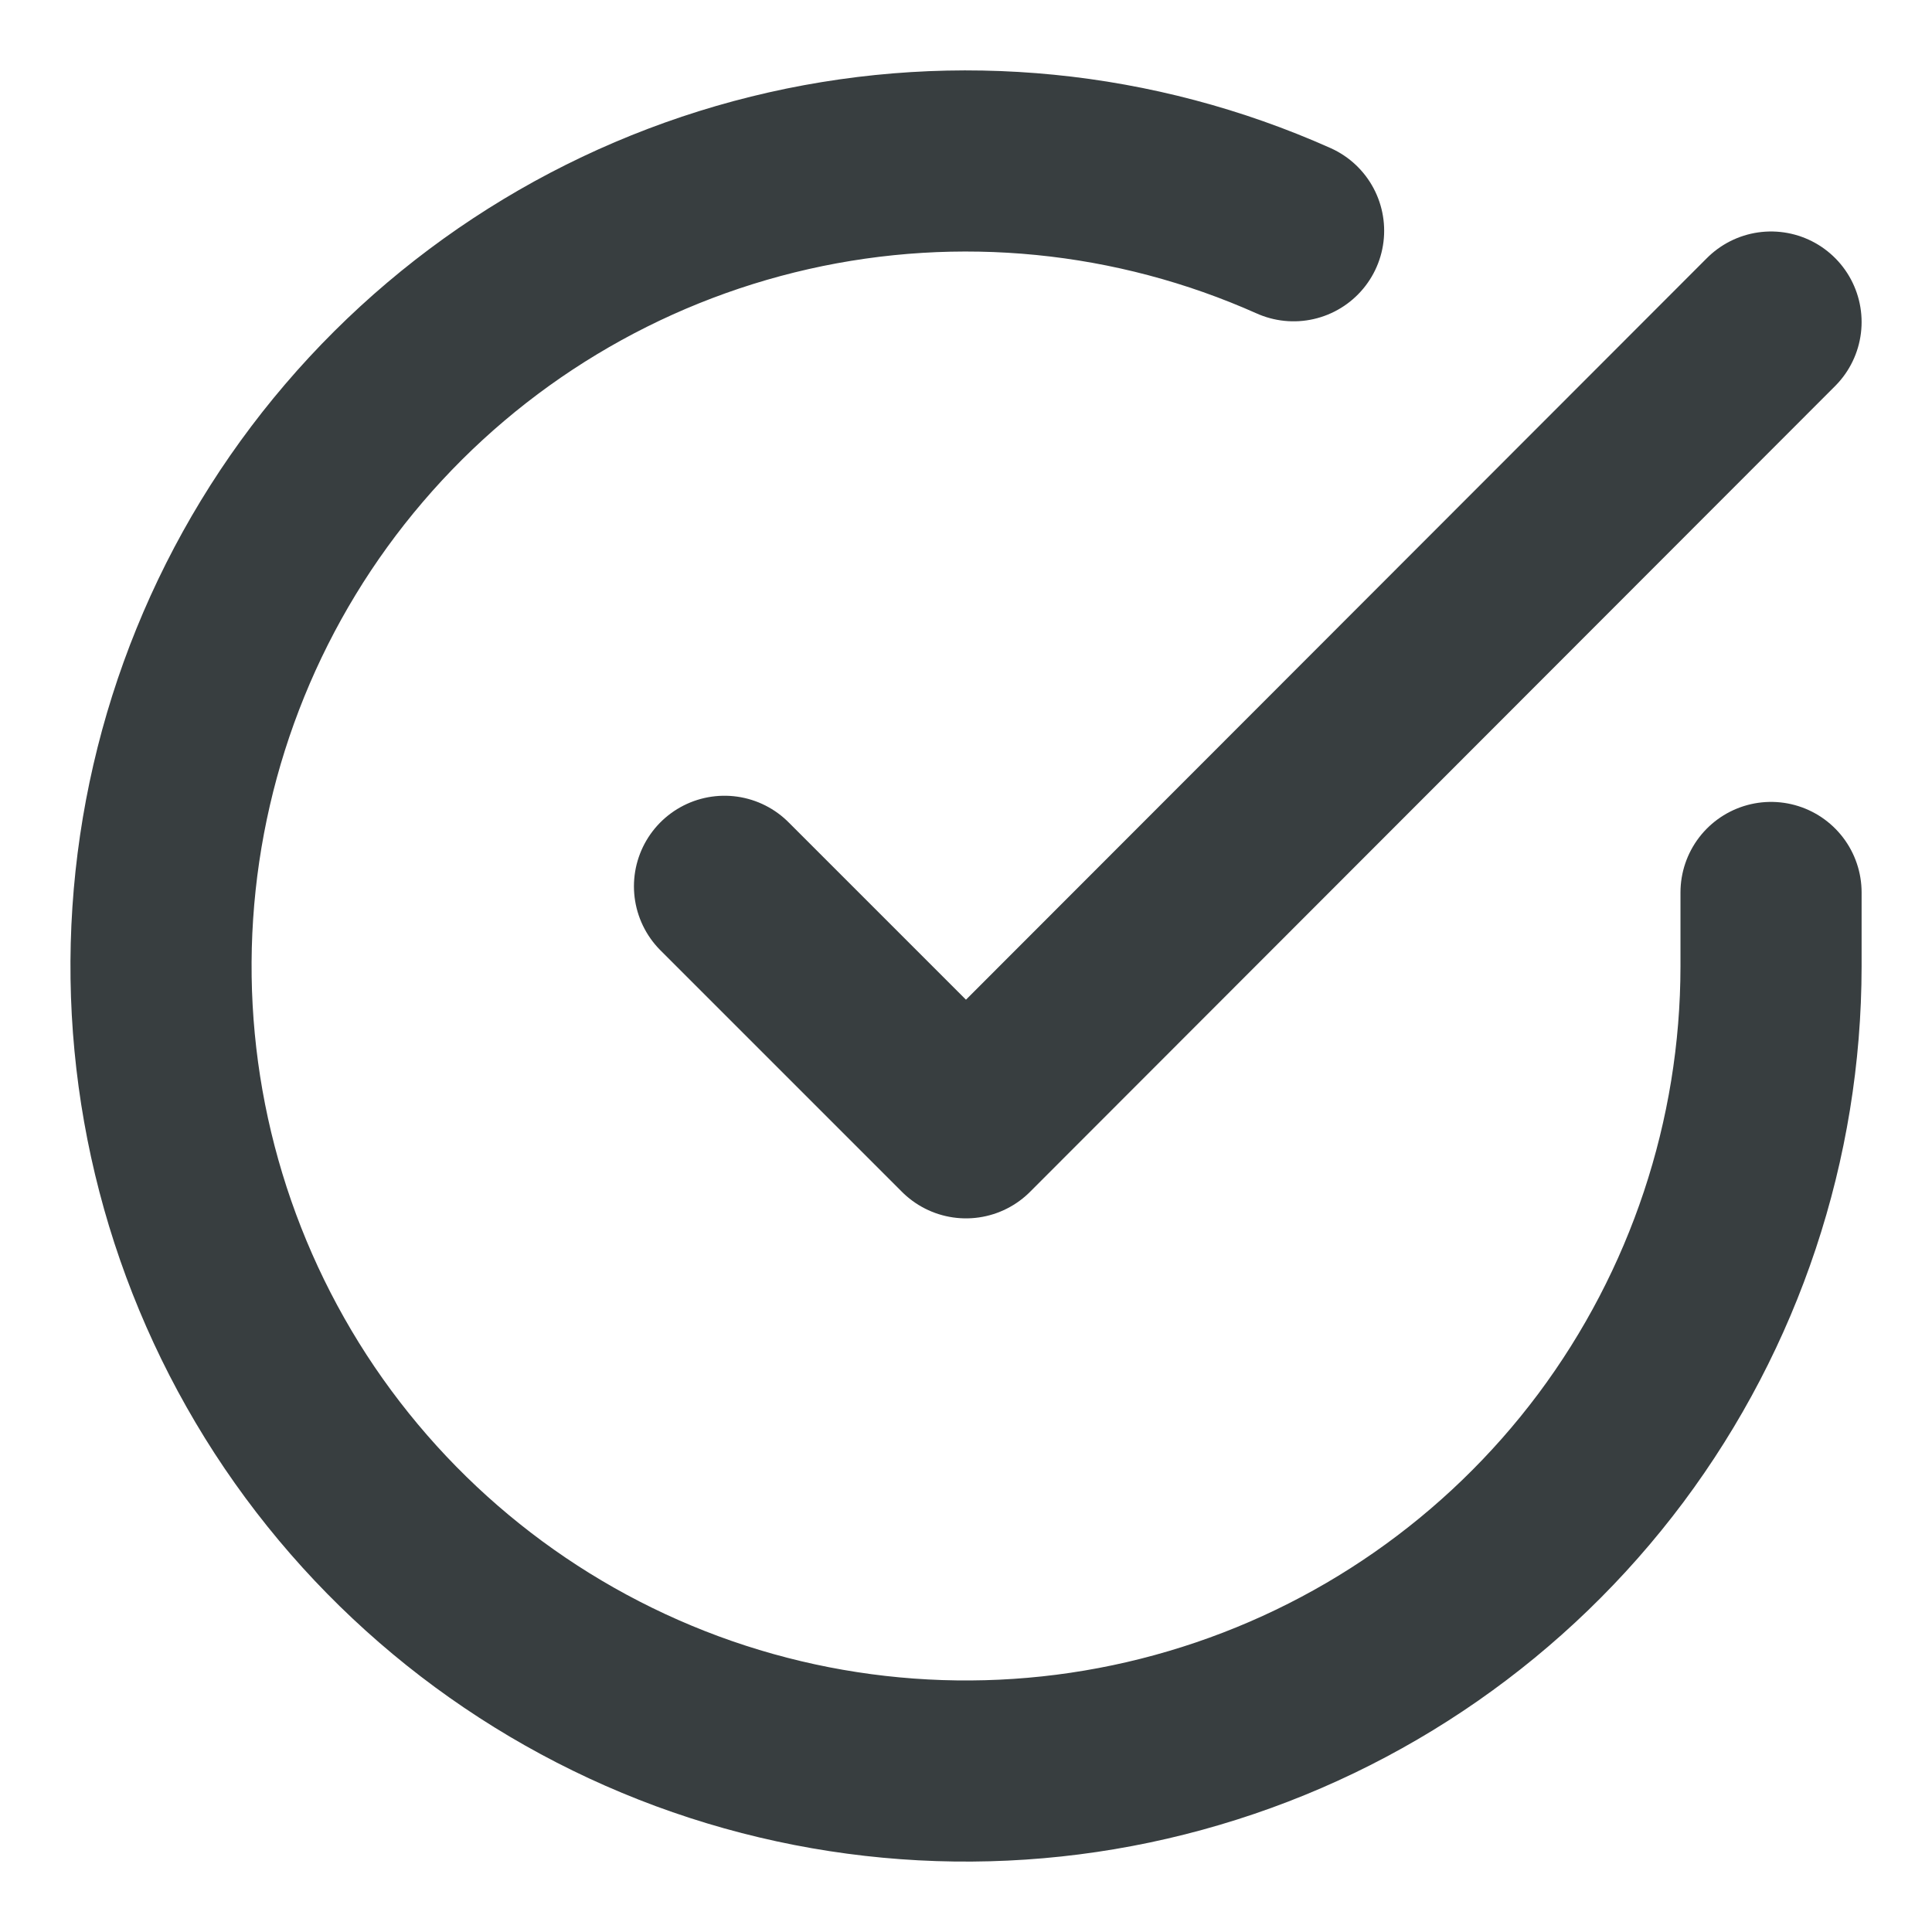 <svg width="16" height="16" viewBox="0 0 16 16" fill="none" xmlns="http://www.w3.org/2000/svg">
<path d="M14.667 7.391V8.004C14.666 9.441 14.2 10.84 13.34 11.992C12.479 13.143 11.269 13.986 9.89 14.393C8.512 14.801 7.038 14.752 5.69 14.254C4.341 13.755 3.19 12.835 2.407 11.629C1.625 10.422 1.253 8.996 1.348 7.561C1.443 6.127 1.998 4.761 2.932 3.669C3.866 2.576 5.129 1.814 6.531 1.497C7.933 1.18 9.4 1.325 10.713 1.911M14.667 2.667L8 9.34L6 7.34" stroke="#383E40" stroke-width="1.5" stroke-linecap="round" stroke-linejoin="round"/>
</svg>
